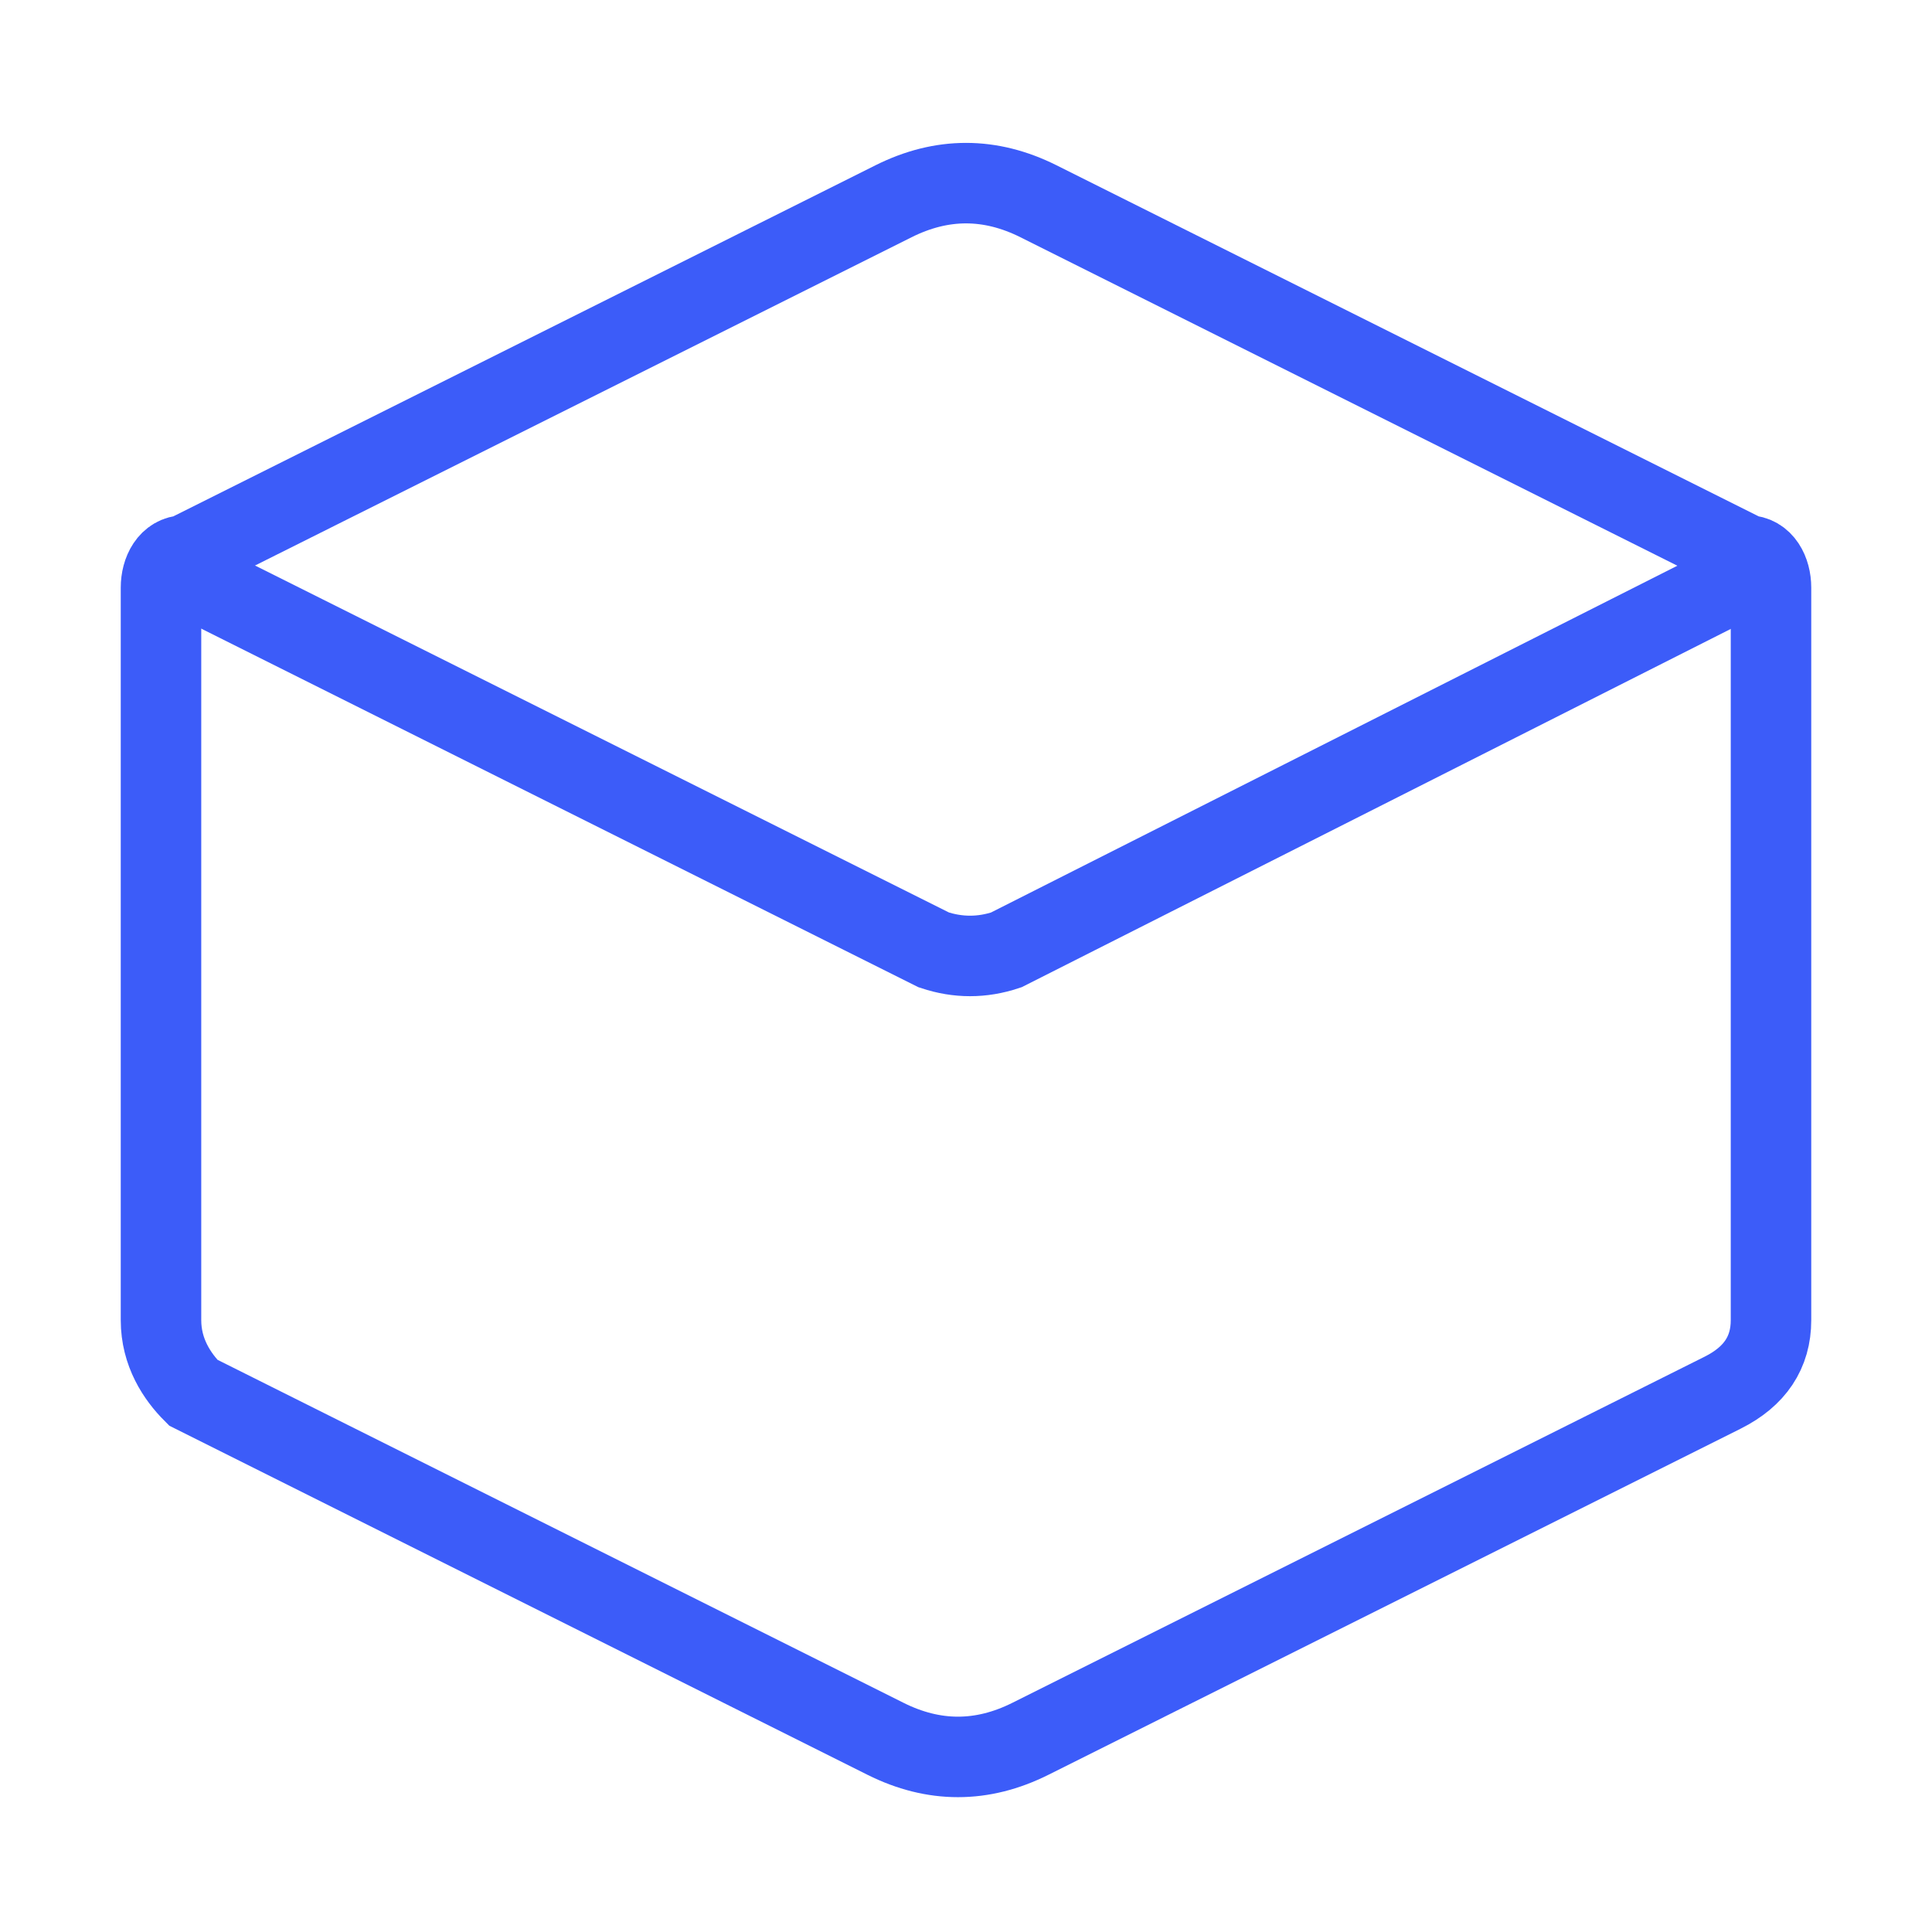 <?xml version="1.0" encoding="utf-8"?>
<!-- Generator: Adobe Illustrator 24.0.3, SVG Export Plug-In . SVG Version: 6.00 Build 0)  -->
<svg version="1.1" id="Capa_1" xmlns="http://www.w3.org/2000/svg" xmlns:xlink="http://www.w3.org/1999/xlink" x="0px" y="0px"
	 viewBox="0 0 24 24" style="enable-background:new 0 0 24 24;" xml:space="preserve">
<style type="text/css">
	.st0{fill:none;stroke:#3C5CF9;}
</style>
<g>
	<path class="st0" d="M2.3,6.9l8.8-4.4c0.6-0.3,1.2-0.3,1.8,0l8.8,4.4C21.9,6.9,22,7.1,22,7.3v9.1c0,0.4-0.2,0.7-0.6,0.9l-8.6,4.3
		c-0.6,0.3-1.2,0.3-1.8,0l-8.6-4.3C2.2,17.1,2,16.8,2,16.4V7.3C2,7.1,2.1,6.9,2.3,6.9z"/>
	<path class="st0" d="M2,7l9.6,4.8c0.3,0.1,0.6,0.1,0.9,0L22,7l0,0"/>
</g>
</svg>
